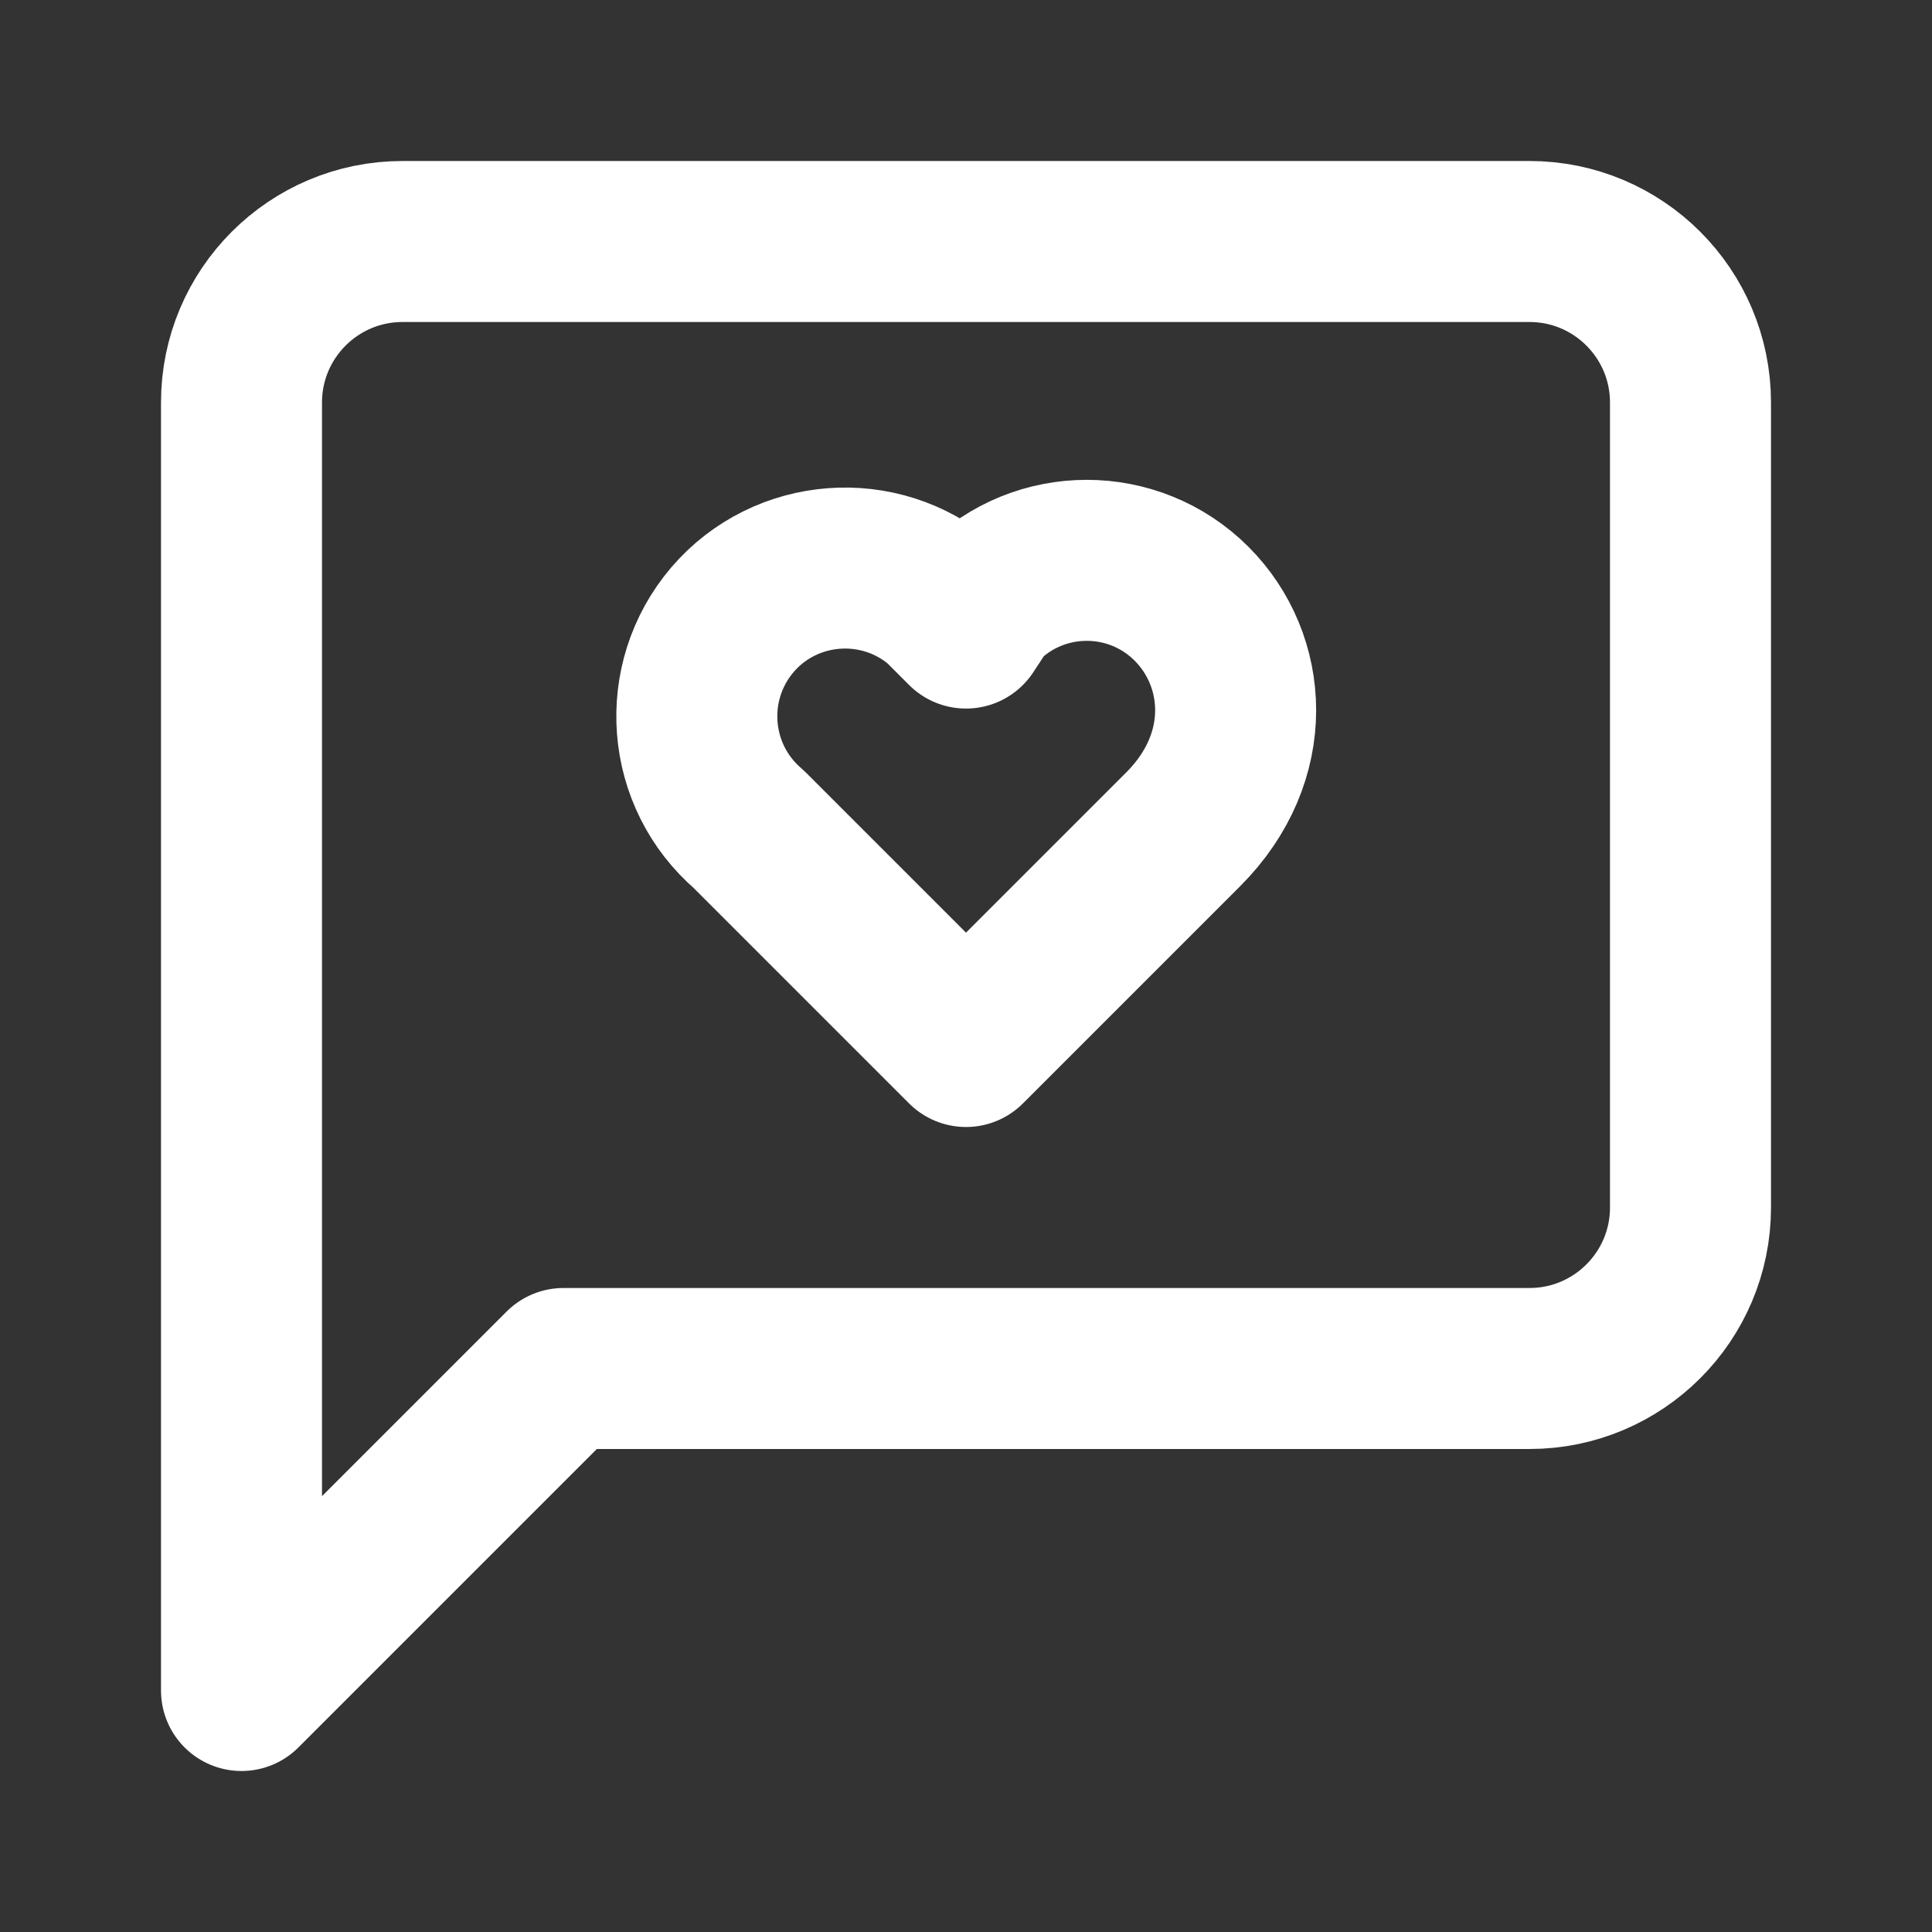 <svg height="18" viewBox="0 0 18 18" width="18" xmlns="http://www.w3.org/2000/svg"><rect x="0" y="0" width="18" height="18" fill="#333333" stroke="none"/><g fill="none" stroke="#fff" stroke-linecap="round" stroke-linejoin="round" stroke-width="2" transform="scale(.75)"><path d="m21 15c0 1.104-.896 2-2 2h-12l-4 4v-16c0-1.104.896-2 2-2h14c1.104 0 2 .896 2 2zm0 0"/><path d="m14.802 7.5c-.719-.719-1.885-.719-2.604 0l-.198.302-.302-.302c-.771-.661-1.938-.573-2.599.198-.661.776-.573 1.938.203 2.604l2.698 2.698 2.698-2.698c.901-.901.802-2.104.104-2.802"/></g></svg>